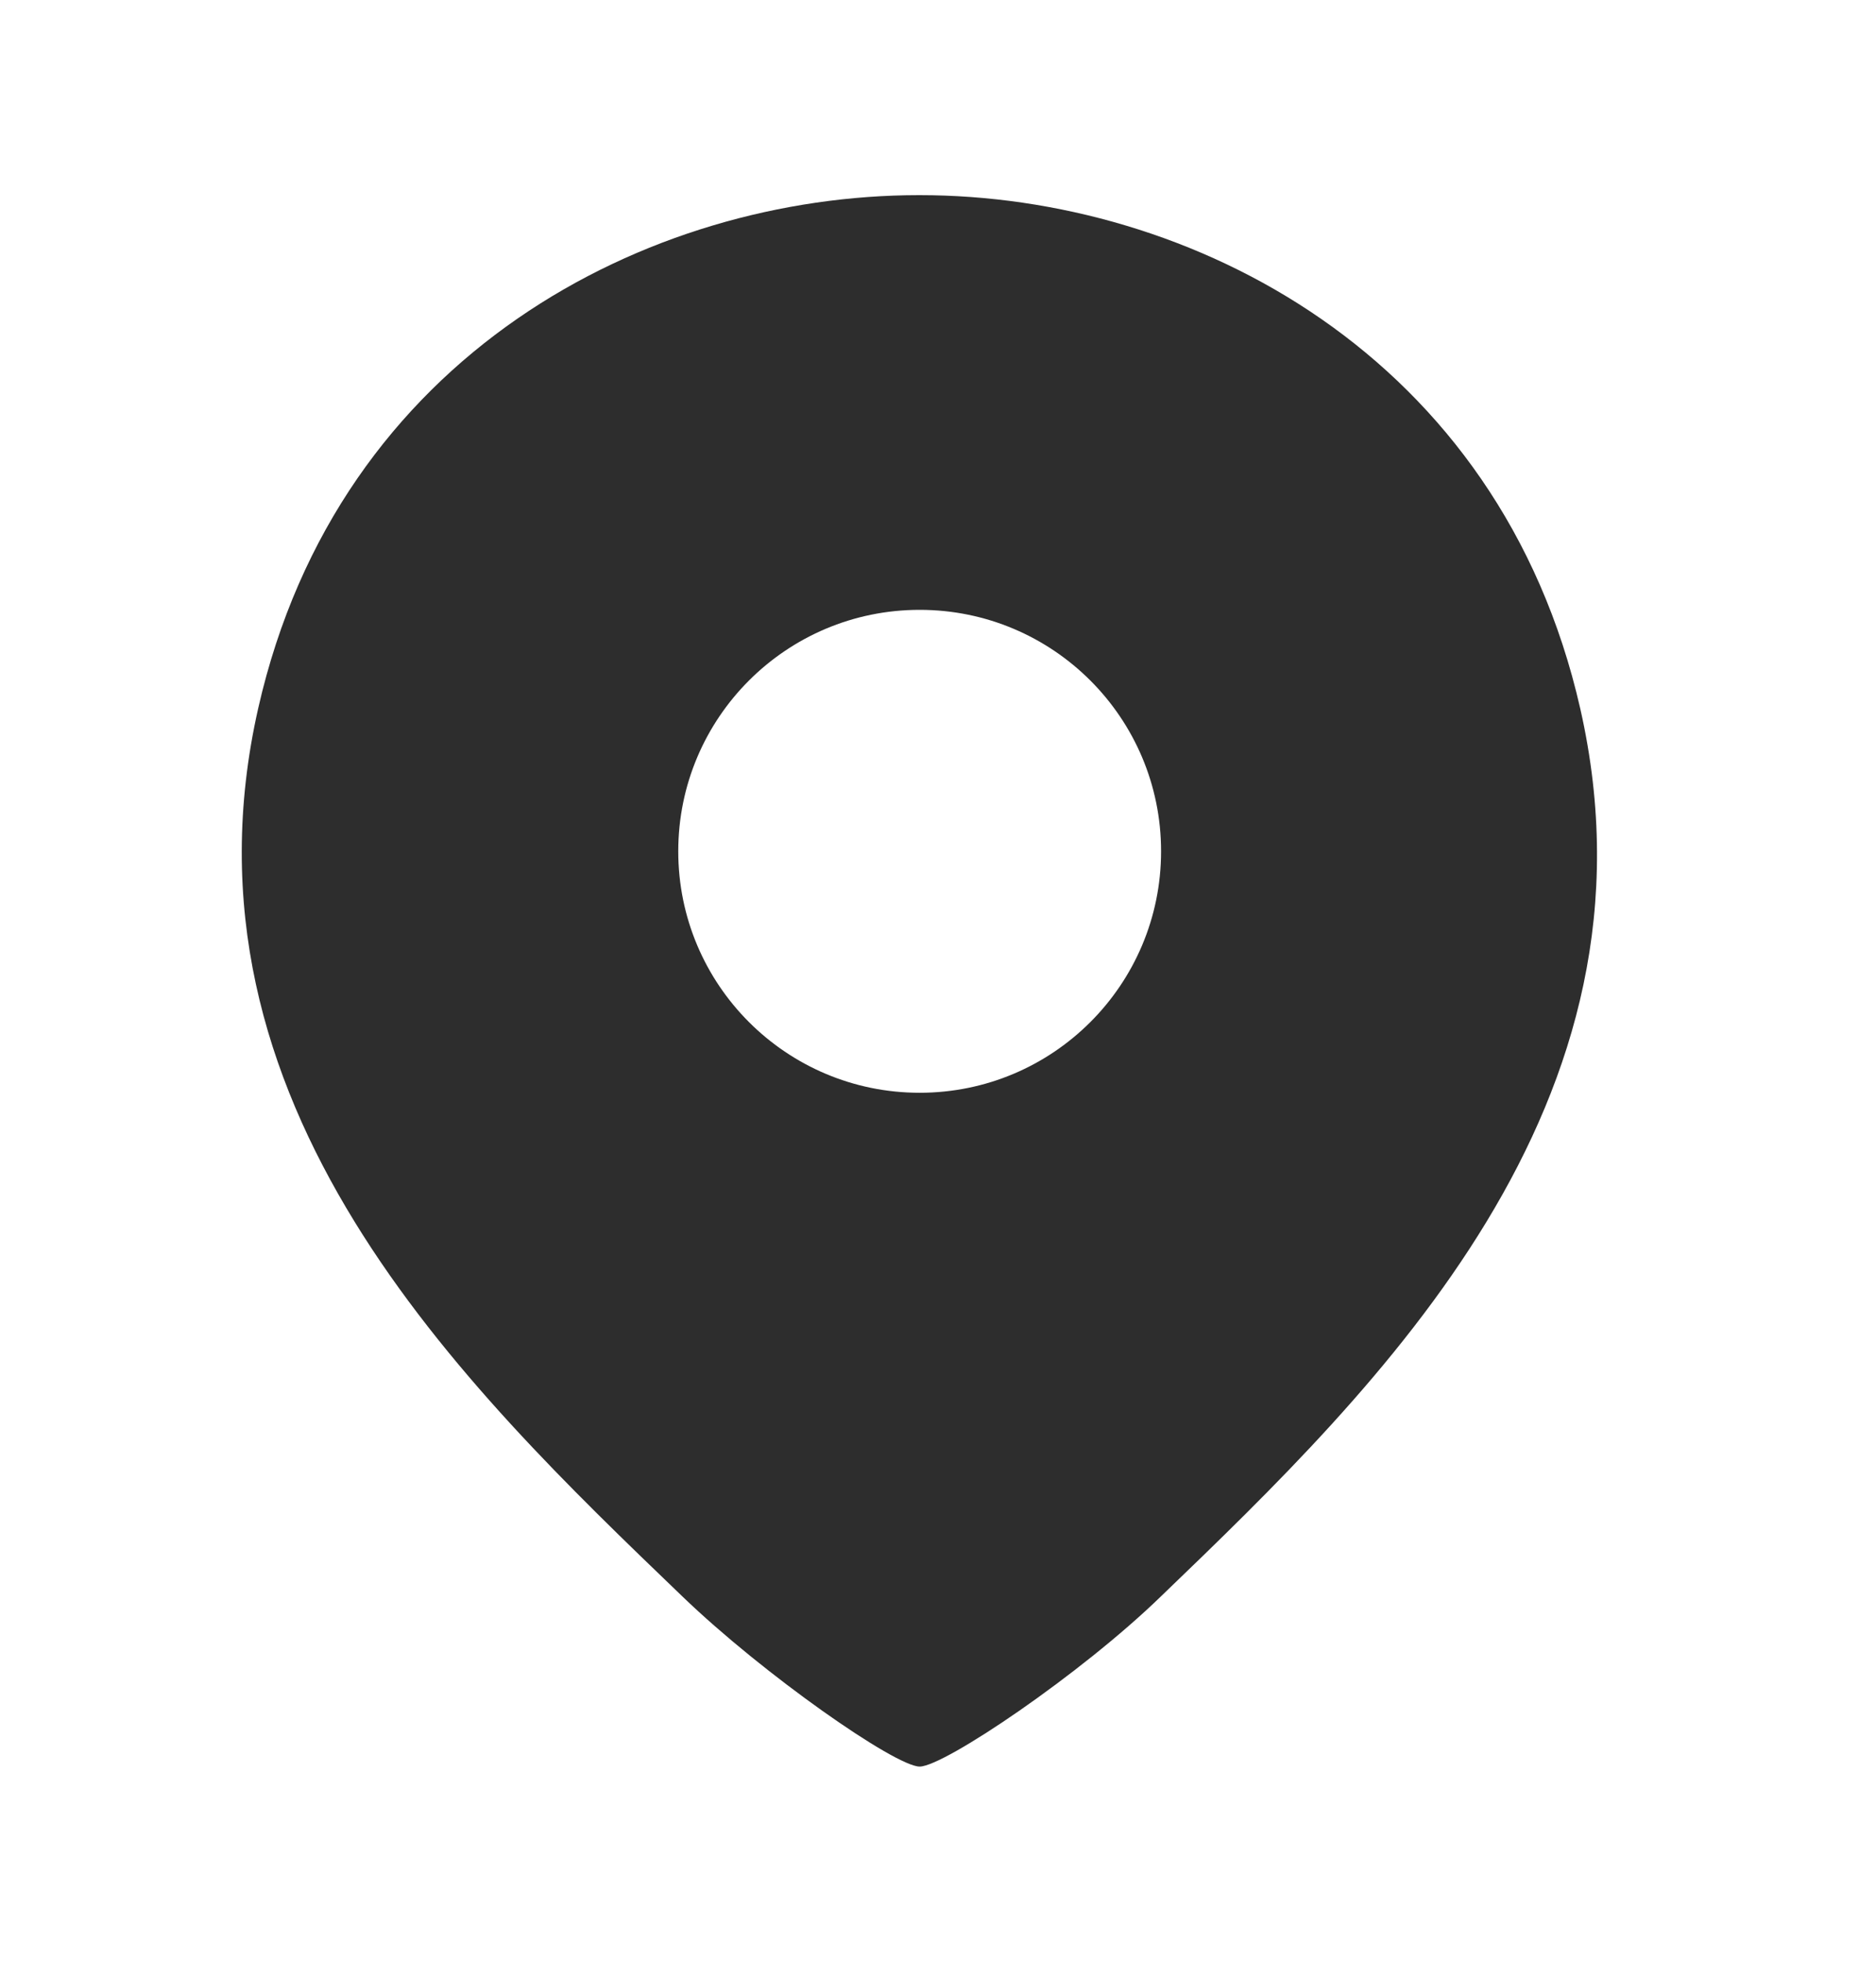 <svg width="22" height="23" viewBox="0 0 22 23" fill="none" xmlns="http://www.w3.org/2000/svg">
<path d="M18.532 8.309C17.588 4.157 13.966 2.288 10.785 2.288C10.785 2.288 10.785 2.288 10.776 2.288C7.603 2.288 3.972 4.148 3.029 8.3C1.977 12.938 5.429 16.244 8 18.715C8.952 19.632 10.5 20.712 10.785 20.712C11.07 20.712 12.672 19.632 13.616 18.715C16.186 16.244 19.584 12.947 18.532 8.309ZM10.785 12.812C9.221 12.812 7.954 11.545 7.954 9.981C7.954 8.417 9.221 7.15 10.785 7.15C12.349 7.15 13.616 8.417 13.616 9.981C13.616 11.545 12.349 12.812 10.785 12.812Z" fill="#2D2D2D"/>
</svg>
